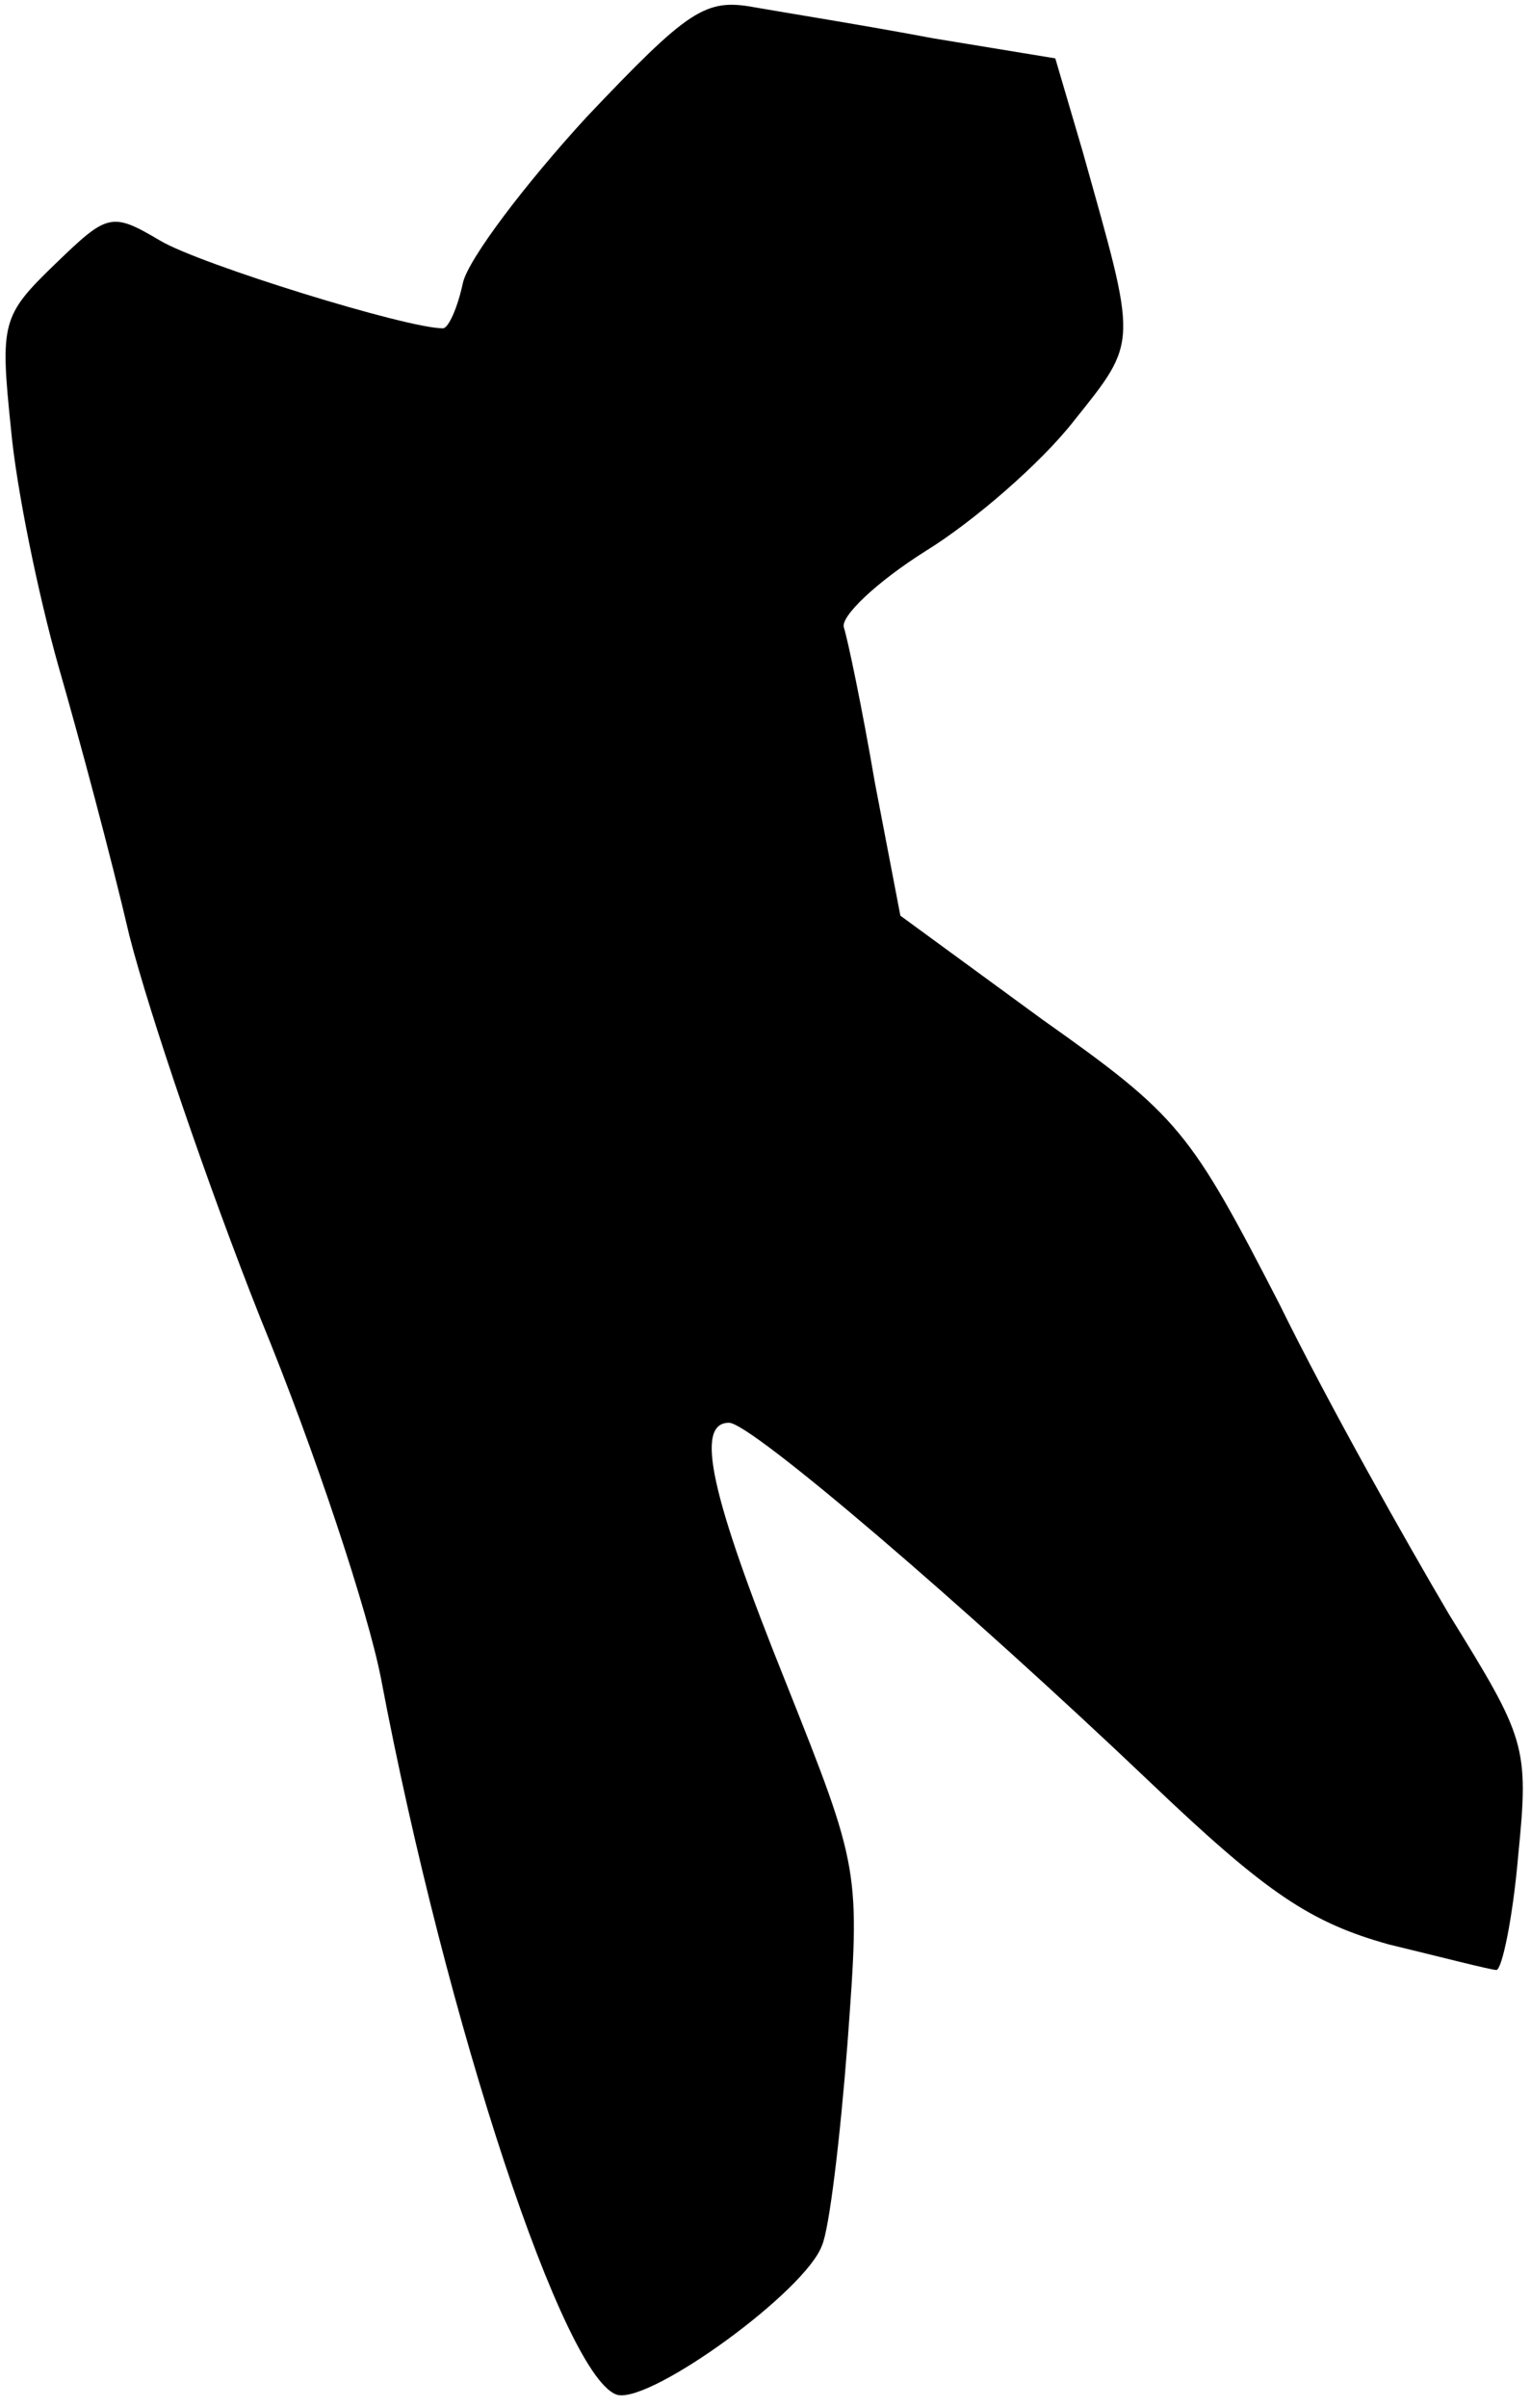 <?xml version="1.0" standalone="no"?>
<!DOCTYPE svg PUBLIC "-//W3C//DTD SVG 20010904//EN"
 "http://www.w3.org/TR/2001/REC-SVG-20010904/DTD/svg10.dtd">
<svg version="1.0" xmlns="http://www.w3.org/2000/svg"
 width="84pt" height="132pt" viewBox="0 0 84 132"
 preserveAspectRatio="xMidYMid meet">
<g transform="translate(0,132) scale(0.1,-0.1)"
fill="#000000" stroke="none">
<path fill="#000000" stroke="none" d="M322 1256 c-34 -37 -65 -78 -68 -91 -3
-14 -8 -25 -11 -25 -20 0 -133 35 -155 48 -27 16 -29 15 -58 -13 -29 -28 -30
-32 -24 -90 3 -33 15 -91 26 -130 11 -38 29 -105 39 -148 11 -43 43 -137 72
-210 30 -73 59 -161 66 -197 36 -190 101 -386 130 -393 19 -4 103 57 112 82 4
9 10 59 14 111 7 95 7 95 -34 198 -41 102 -50 142 -31 142 12 0 129 -100 232
-198 63 -60 87 -76 130 -88 29 -7 56 -14 59 -14 3 0 9 28 12 63 6 60 4 64 -38
132 -23 39 -66 115 -93 170 -49 95 -55 103 -130 156 l-78 57 -14 73 c-7 41
-15 79 -17 85 -2 6 18 25 45 42 26 16 63 48 81 71 36 45 35 41 5 148 l-15 51
-67 11 c-37 7 -81 14 -98 17 -27 5 -36 -1 -92 -60z"/>
</g>
</svg>
